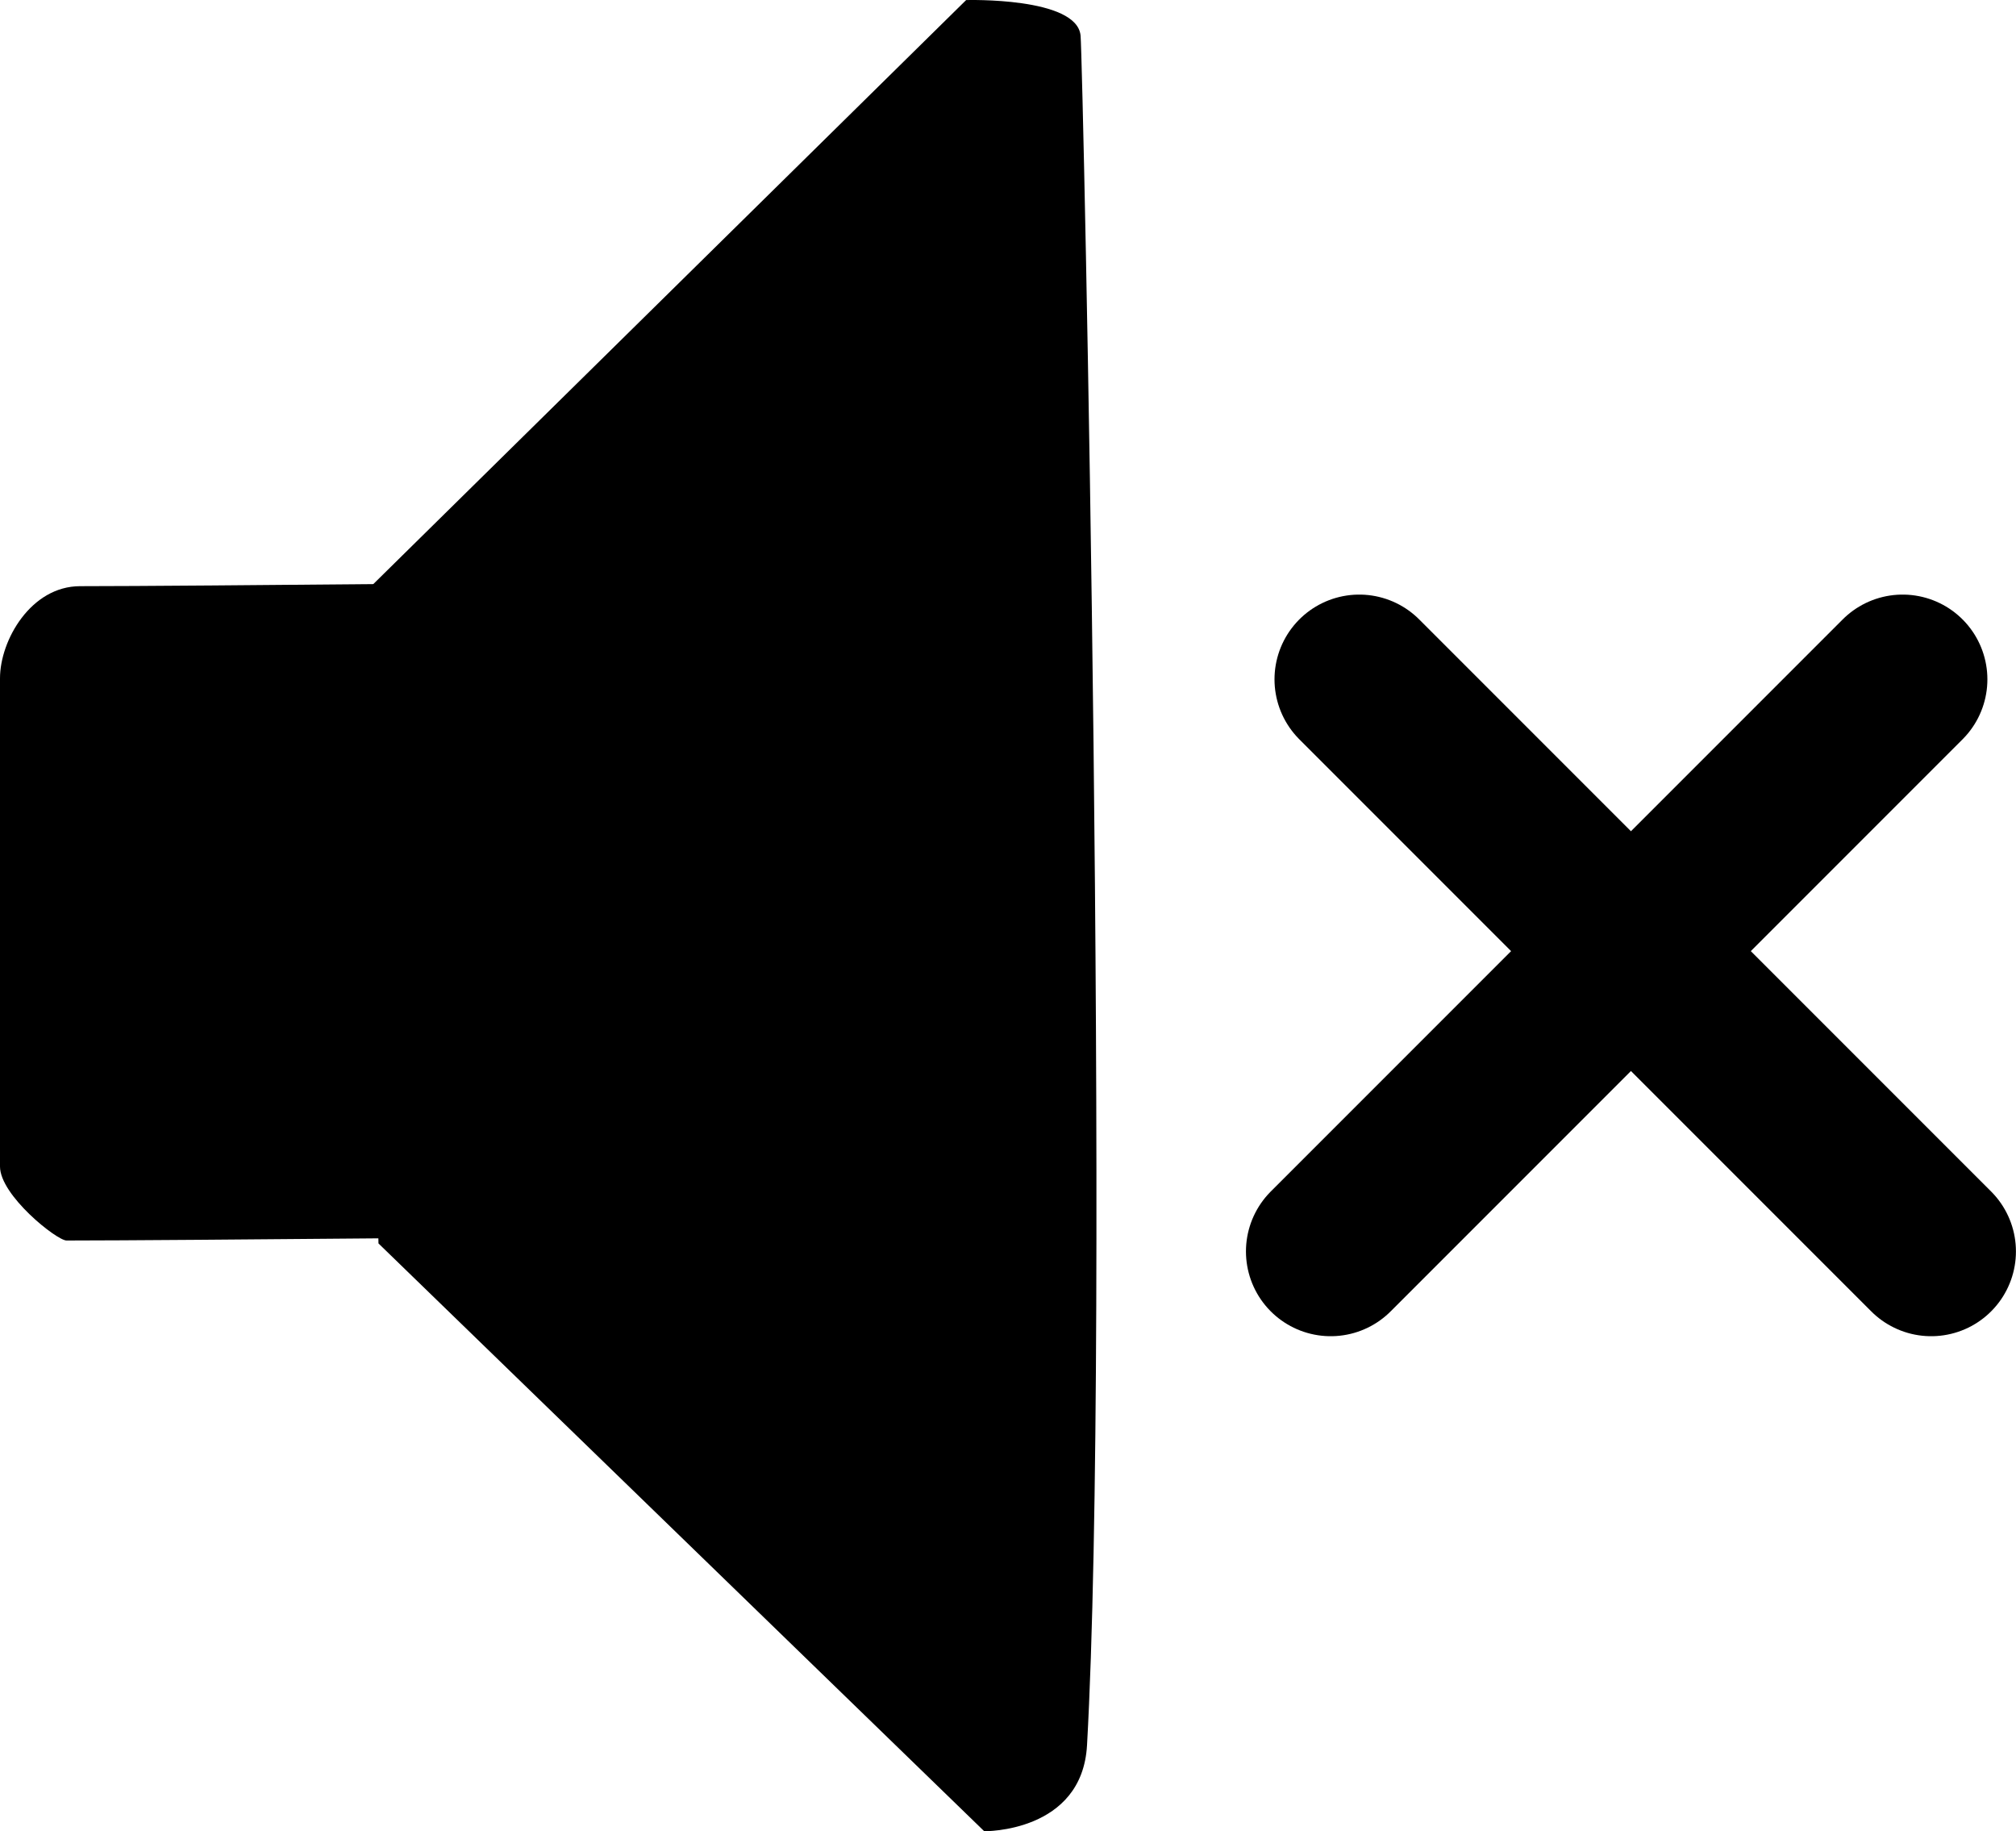 <svg version="1.1" xmlns="http://www.w3.org/2000/svg" xmlns:xlink="http://www.w3.org/1999/xlink" width="29.733" height="27.001" viewBox="0,0,29.733,27.001"><g transform="translate(16.777,-46.633)"><g data-paper-data="{&quot;isPaintingLayer&quot;:true}" fill-rule="nonzero" stroke-linejoin="miter" stroke-miterlimit="10" stroke-dasharray="" stroke-dashoffset="0" style="mix-blend-mode: normal"><path d="" fill="#000000" stroke="none" stroke-width="0" stroke-linecap="butt"/><path d="" fill="#000000" stroke="none" stroke-width="0" stroke-linecap="butt"/><path d="M-16.777,63.834c0,-1.843 0,-6.065 0,-7.2c0,-0.559 0.455,-1.358 1.182,-1.358c1.612,0 8.115,-0.067 8.115,-0.067l0.067,9.648c0,0 -6.818,0.067 -8.382,0.067c-0.145,0 -0.982,-0.666 -0.982,-1.091z" fill="#000000" stroke="#000000" stroke-width="0" stroke-linecap="butt"/><path d="M-11.195,64.967l-0.2,-9.6l8.867,-8.733c0,0 1.637,-0.048 1.688,0.525c0.037,0.414 0.441,19.046 0.095,25.207c-0.072,1.289 -1.516,1.268 -1.516,1.268z" fill="#000000" stroke="#000000" stroke-width="0" stroke-linecap="butt"/><g fill="none" stroke="#000000" stroke-width="2.5" stroke-linecap="round"><path d="M11.284,56.65l-8.435,8.435"/><path d="M3.27,56.65l8.435,8.435" data-paper-data="{&quot;index&quot;:null}"/></g></g></g></svg>